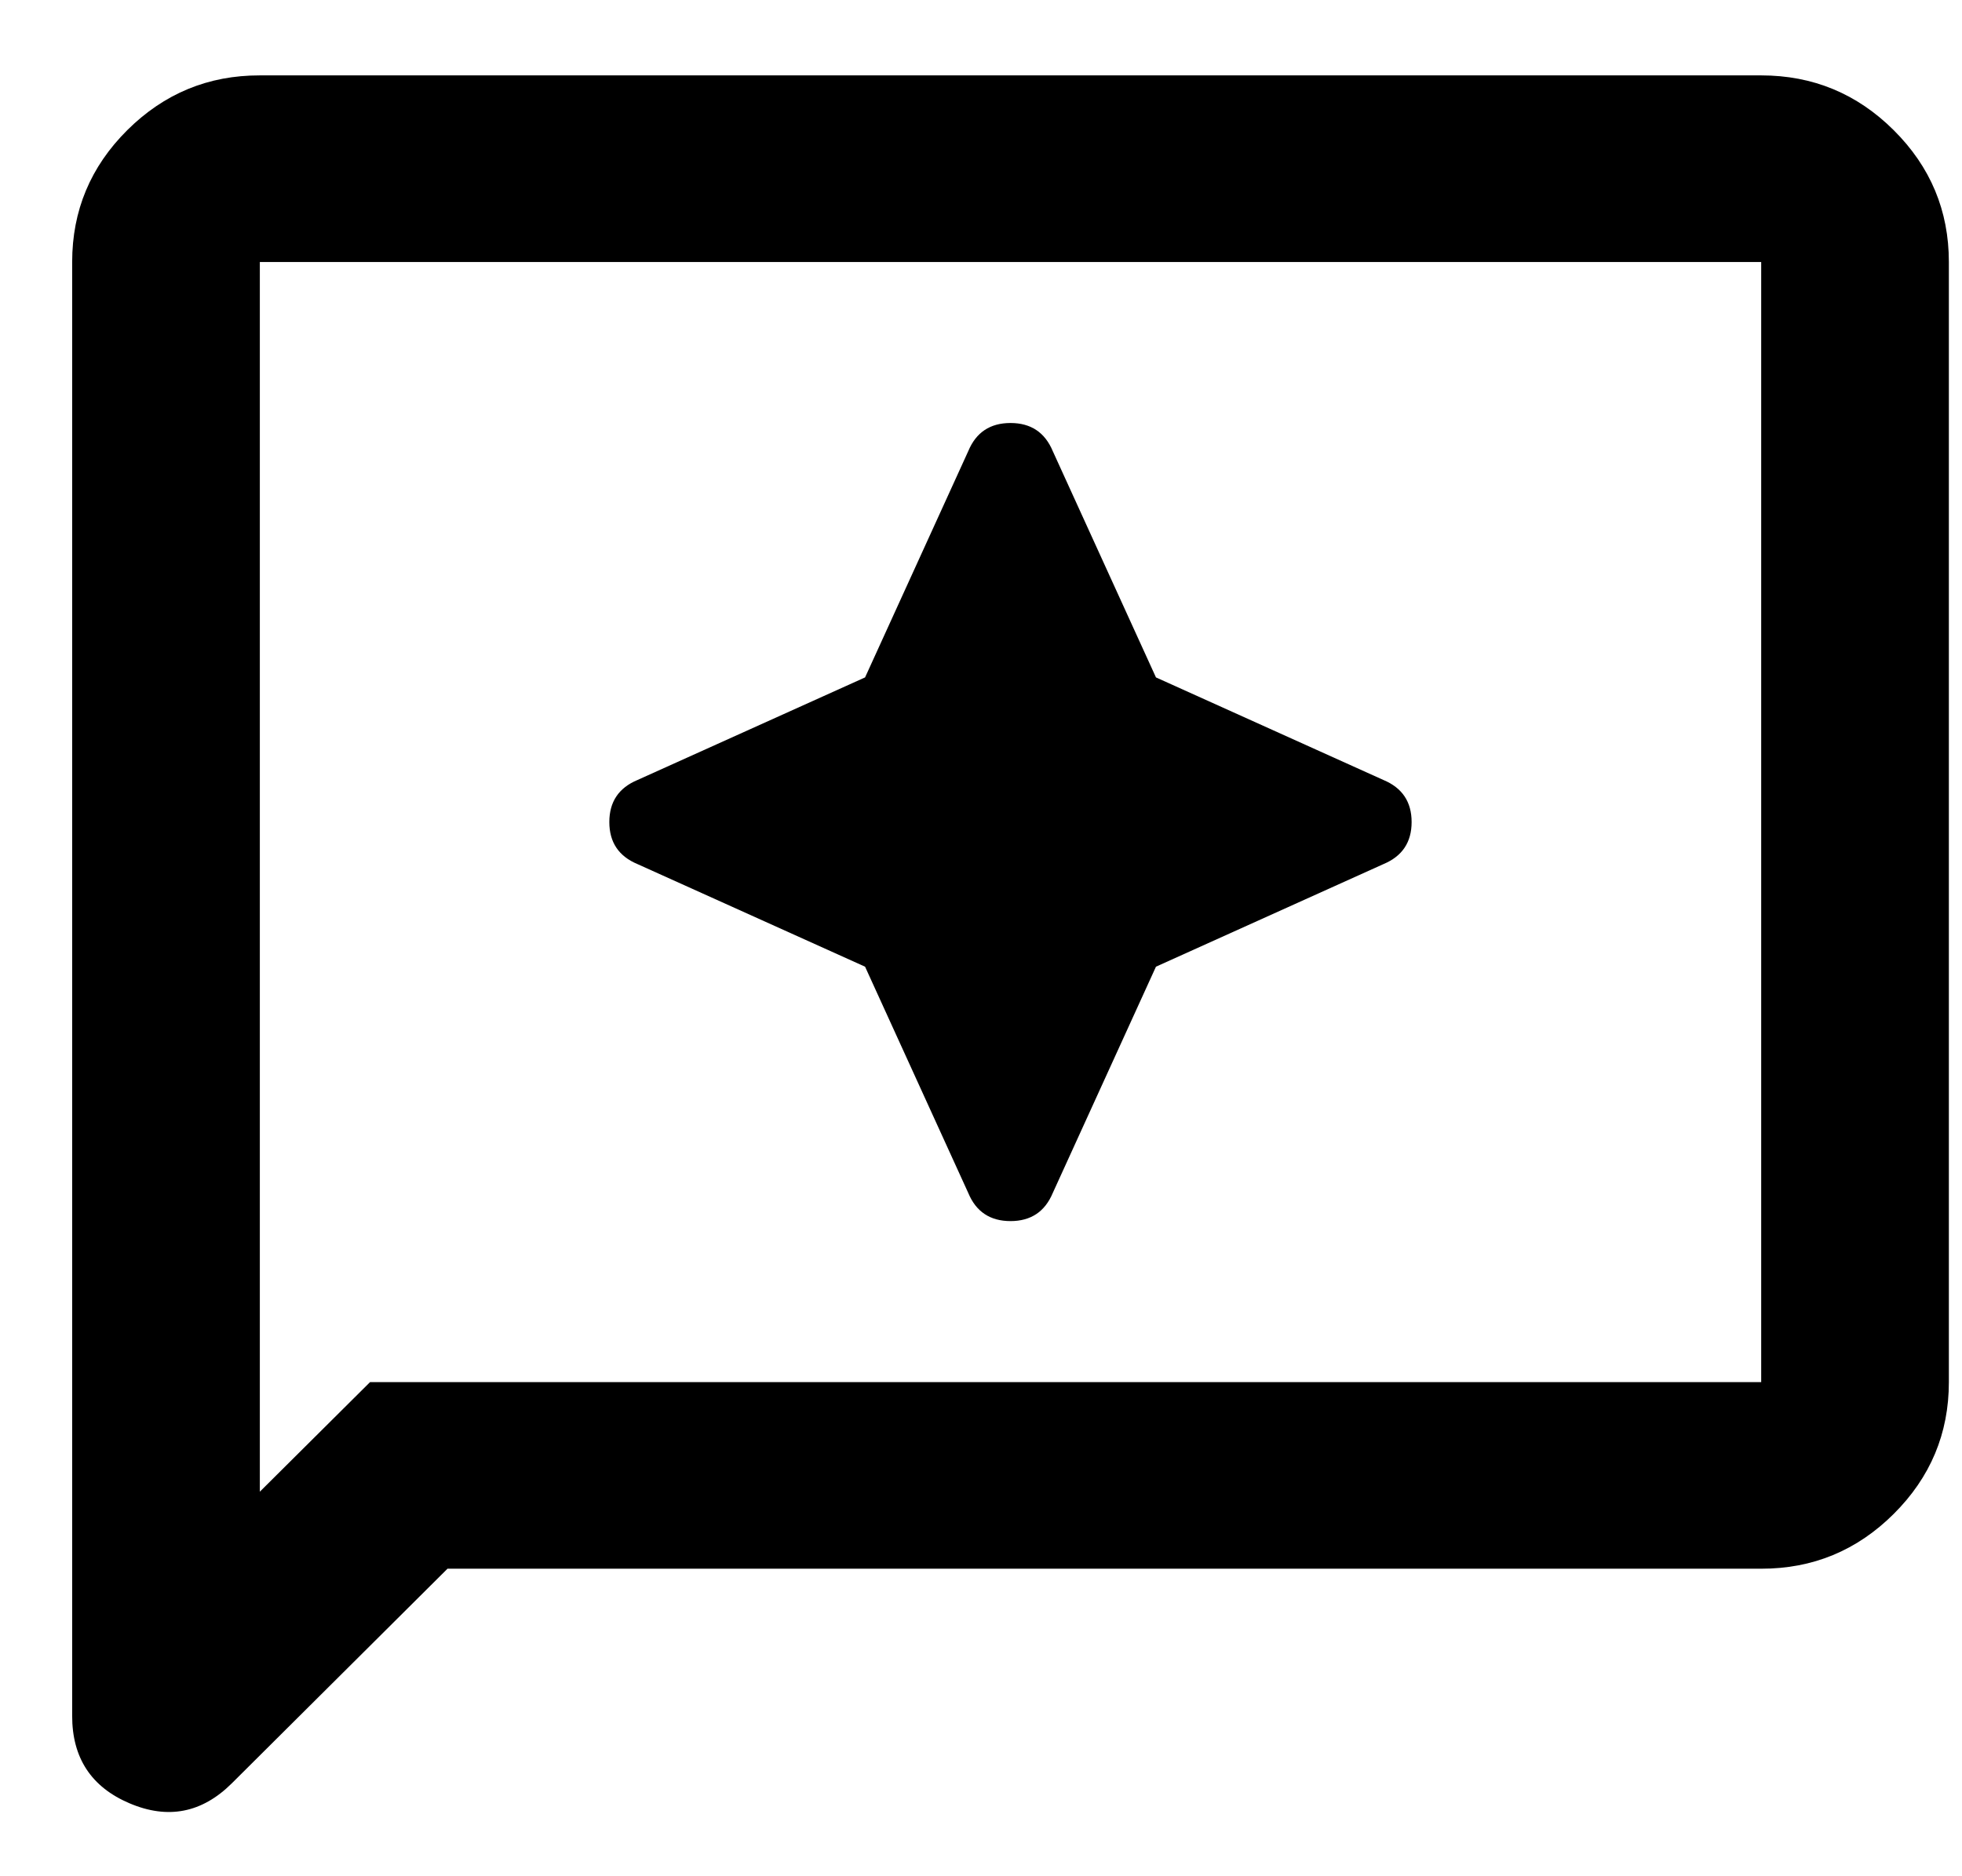 <svg width="23" height="22" viewBox="0 0 23 22" fill="none" xmlns="http://www.w3.org/2000/svg">
<path d="M11.351 13.989C11.442 14.208 11.607 14.318 11.846 14.318C12.084 14.318 12.249 14.208 12.341 13.989L13.551 11.335L16.218 10.132C16.438 10.04 16.548 9.876 16.548 9.639C16.548 9.402 16.438 9.238 16.218 9.146L13.551 7.943L12.341 5.289C12.249 5.07 12.084 4.96 11.846 4.96C11.607 4.96 11.442 5.07 11.351 5.289L10.141 7.943L7.473 9.146C7.253 9.238 7.143 9.402 7.143 9.639C7.143 9.876 7.253 10.04 7.473 10.132L10.141 11.335L11.351 13.989ZM0.846 20.118V3.072C0.846 2.47 1.061 1.955 1.492 1.526C1.924 1.097 2.441 0.883 3.046 0.884H20.646C21.251 0.884 21.769 1.098 22.2 1.527C22.631 1.956 22.846 2.471 22.846 3.072V16.206C22.846 16.808 22.63 17.323 22.199 17.752C21.768 18.181 21.25 18.395 20.646 18.394H5.246L2.716 20.912C2.367 21.258 1.968 21.336 1.519 21.145C1.069 20.954 0.845 20.611 0.846 20.118ZM3.046 17.491L4.338 16.206H20.646V3.072H3.046V17.491Z" fill="black"/>
</svg>
